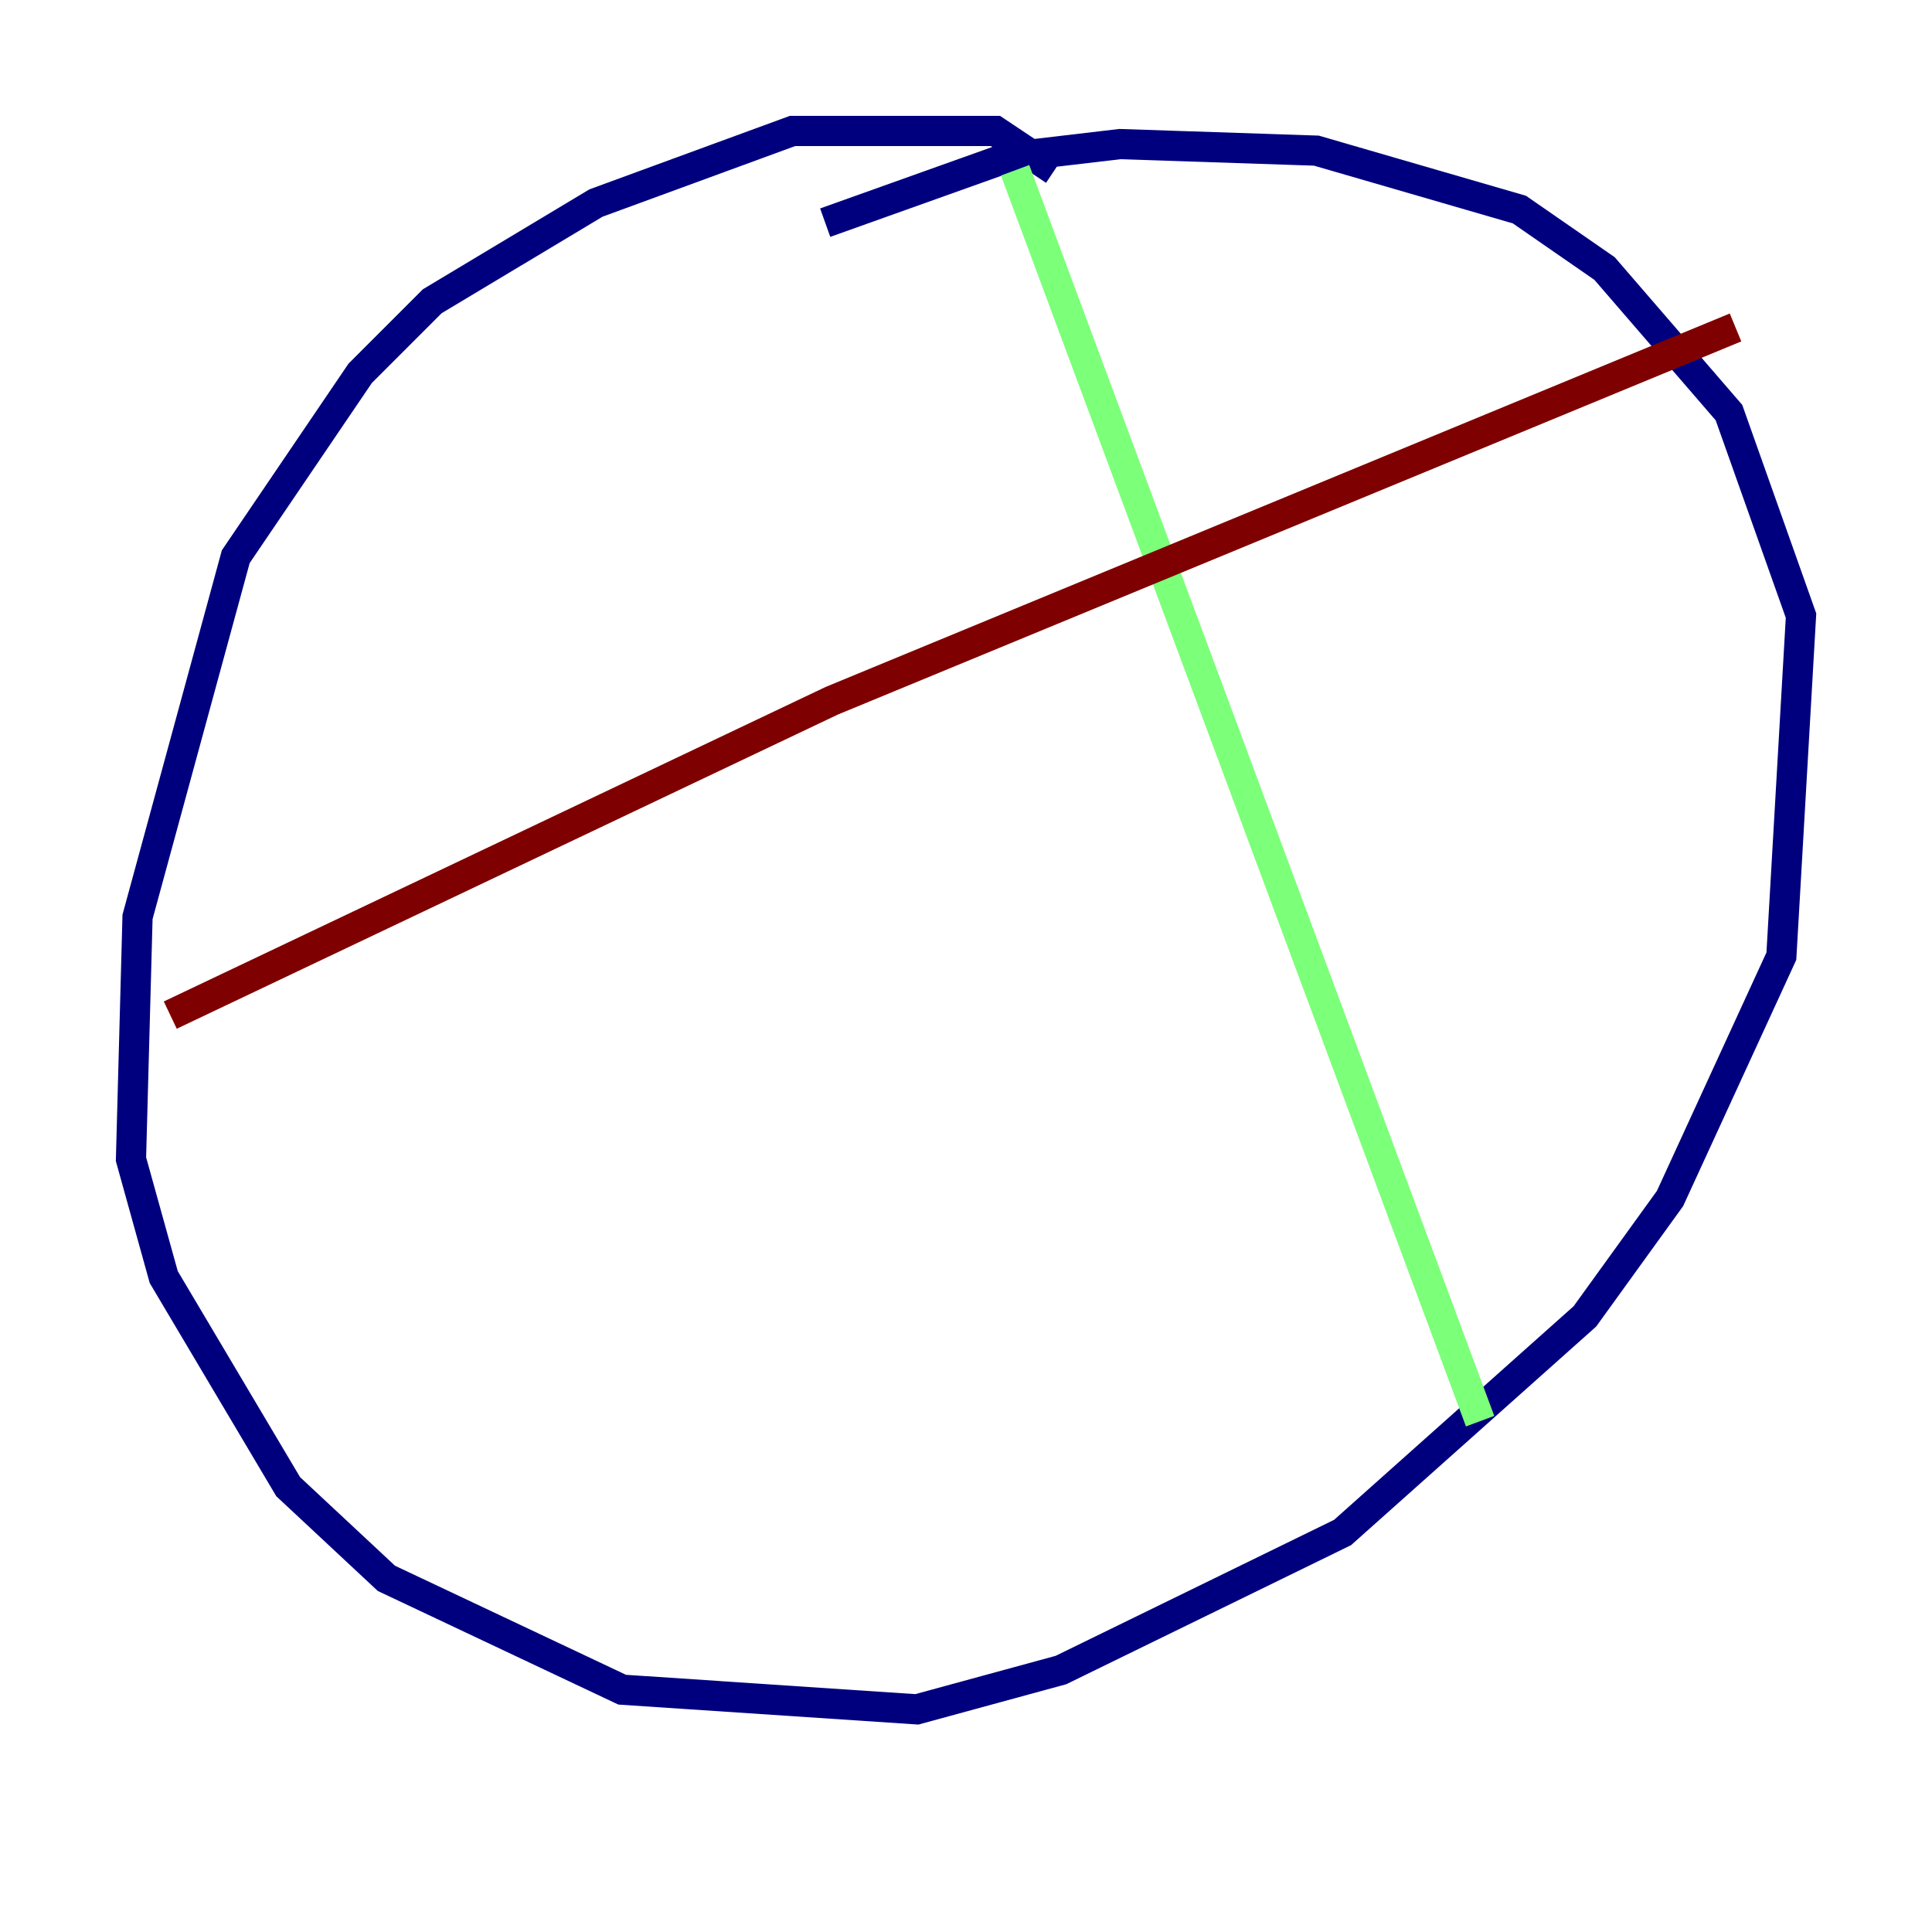 <?xml version="1.0" encoding="utf-8" ?>
<svg baseProfile="tiny" height="128" version="1.2" viewBox="0,0,128,128" width="128" xmlns="http://www.w3.org/2000/svg" xmlns:ev="http://www.w3.org/2001/xml-events" xmlns:xlink="http://www.w3.org/1999/xlink"><defs /><polyline fill="none" points="69.858,11.281 65.953,8.678 52.502,8.678 39.485,13.451 28.637,19.959 23.864,24.732 15.62,36.881 9.112,60.746 8.678,76.8 10.848,84.61 19.091,98.495 25.6,104.57 41.22,111.946 60.746,113.248 70.291,110.644 88.949,101.532 105.003,87.214 110.644,79.403 118.02,63.349 119.322,40.786 114.549,27.336 106.305,17.79 100.664,13.885 87.214,9.98 74.197,9.546 66.82,10.414 54.671,14.752" stroke="#00007f" stroke-width="2" /><polyline fill="none" points="67.254,11.281 98.061,94.156" stroke="#7cff79" stroke-width="2" /><polyline fill="none" points="11.281,67.254 55.105,46.427 114.983,21.695" stroke="#7f0000" stroke-width="2" /></svg>